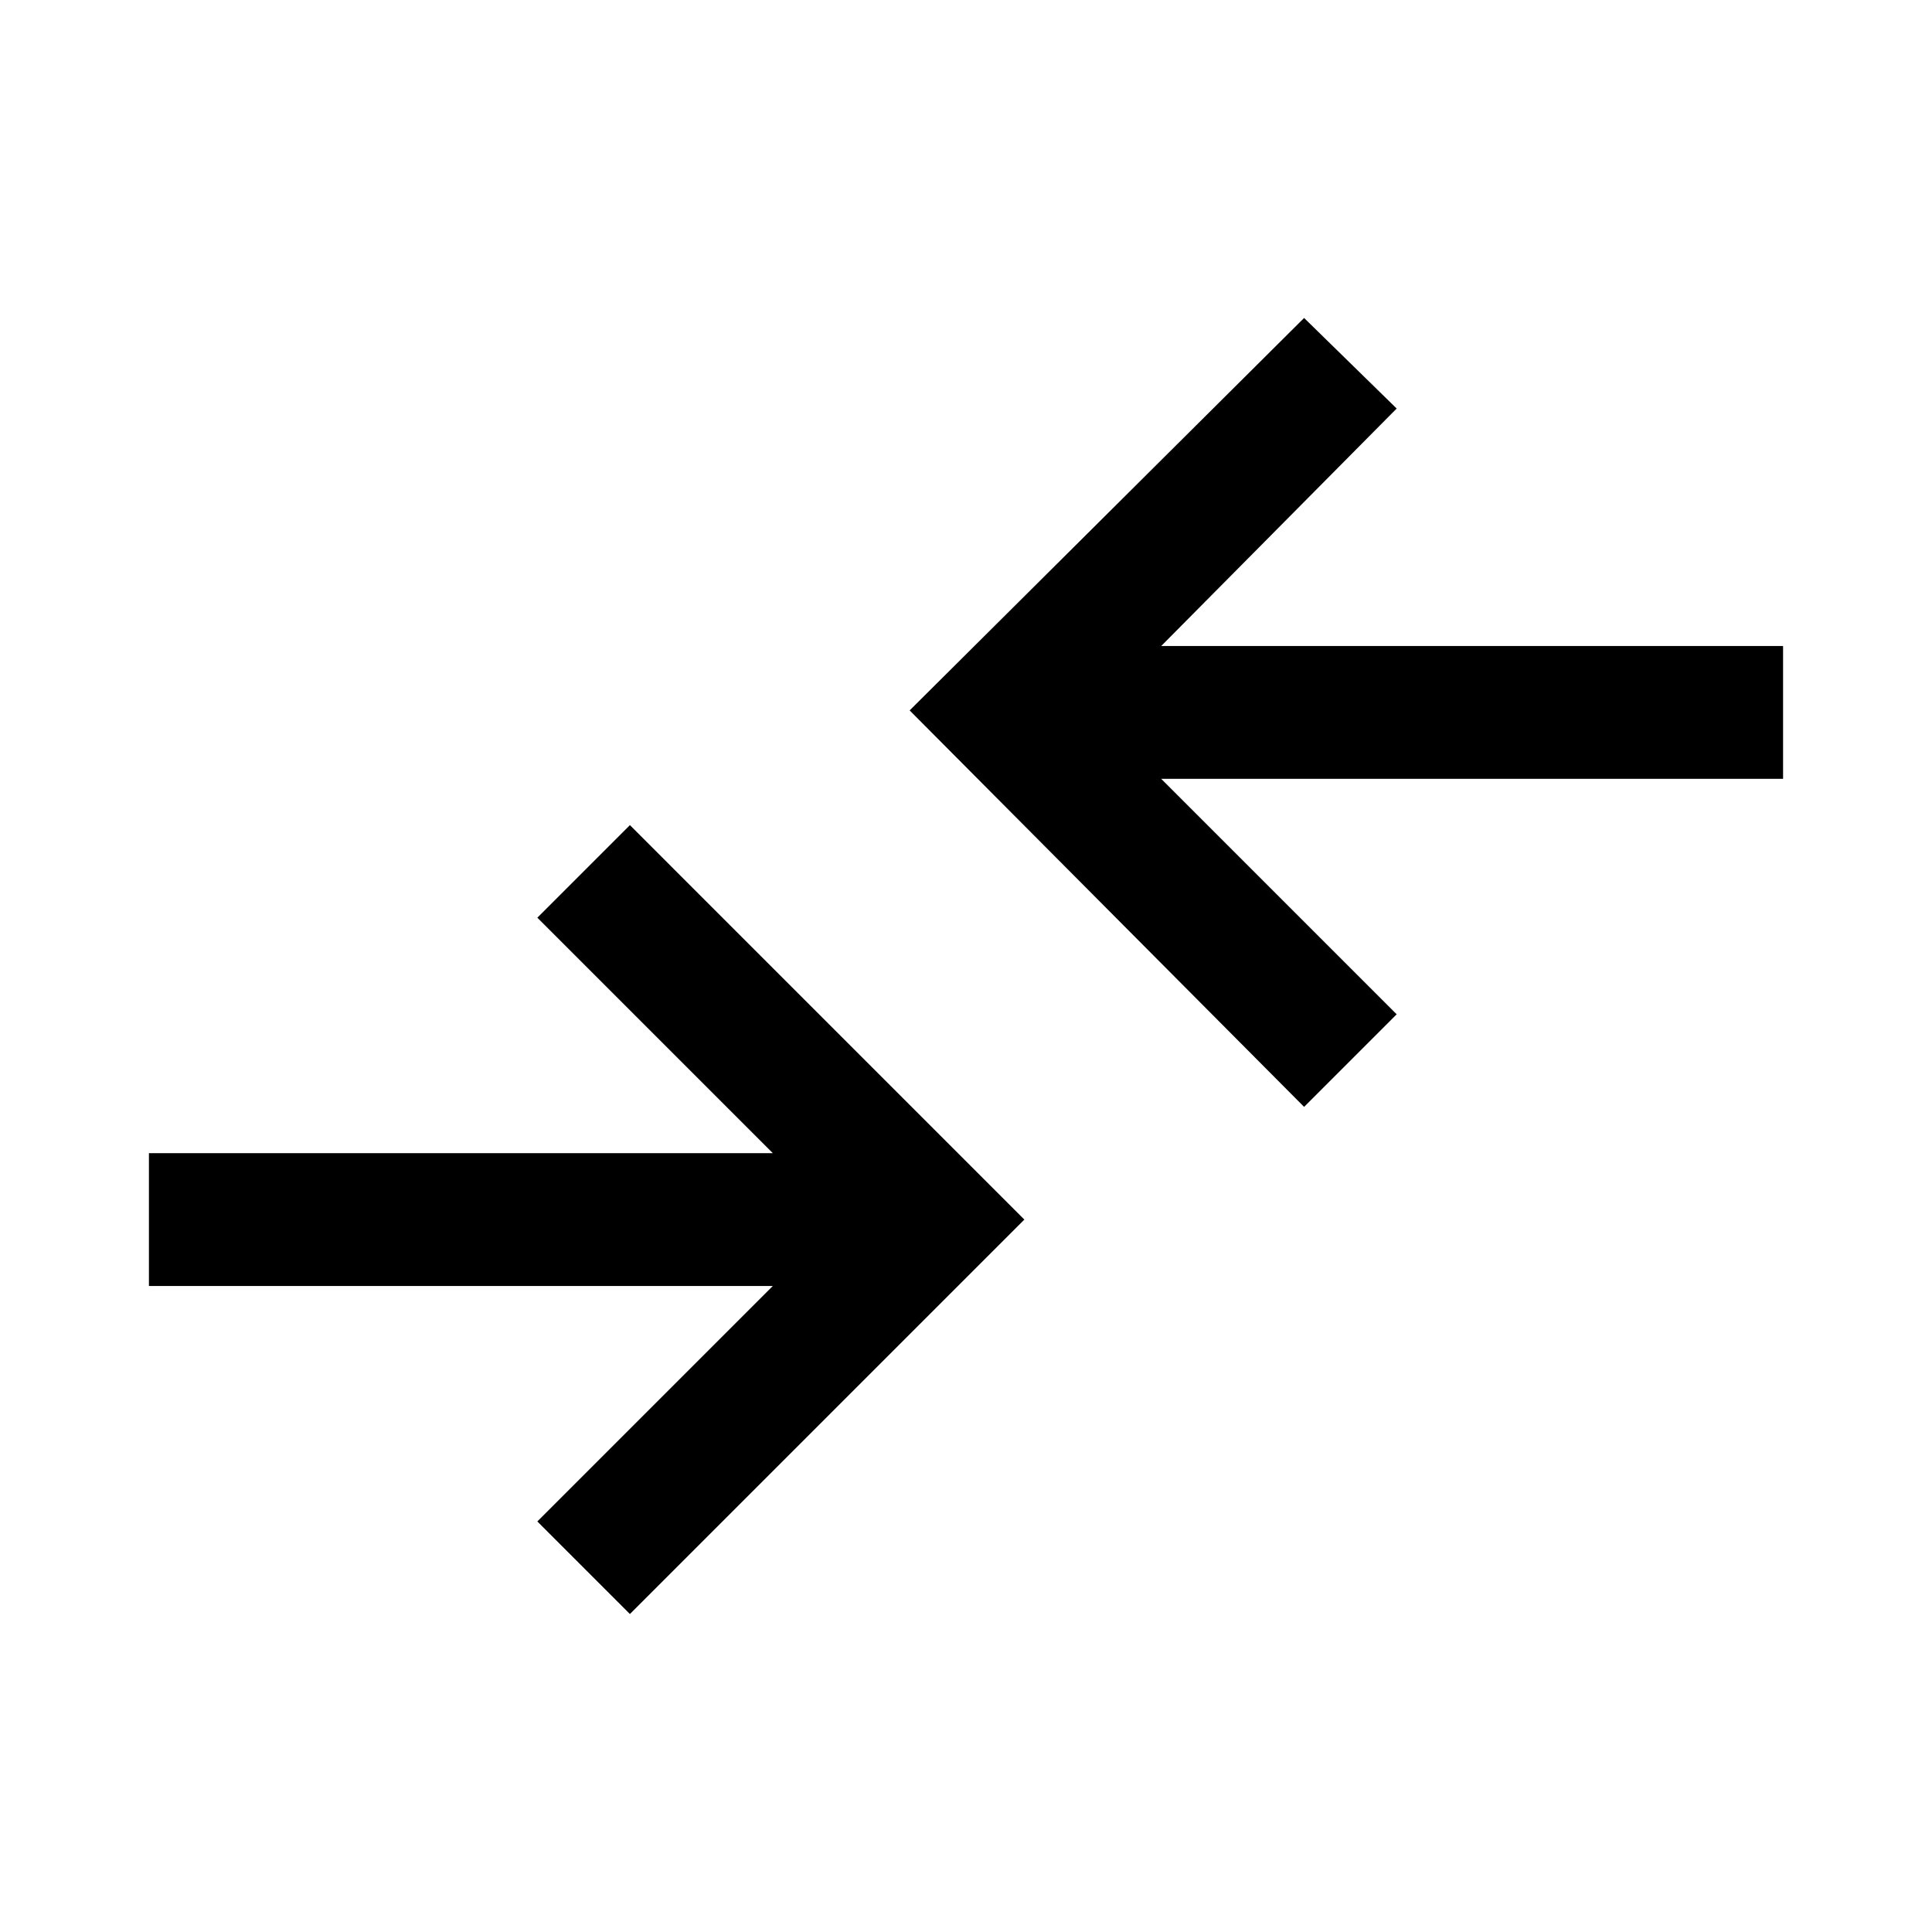 <svg xmlns="http://www.w3.org/2000/svg" height="48" width="48"><path d="M32.4 27.5 22.6 17.65 32.4 7.9 34.7 10.15 28.85 16.05H44.3V19.35H28.85L34.7 25.2ZM15.65 40.1 25.45 30.3 15.65 20.5 13.35 22.8 19.2 28.65H3.7V31.95H19.2L13.35 37.8Z"/></svg>